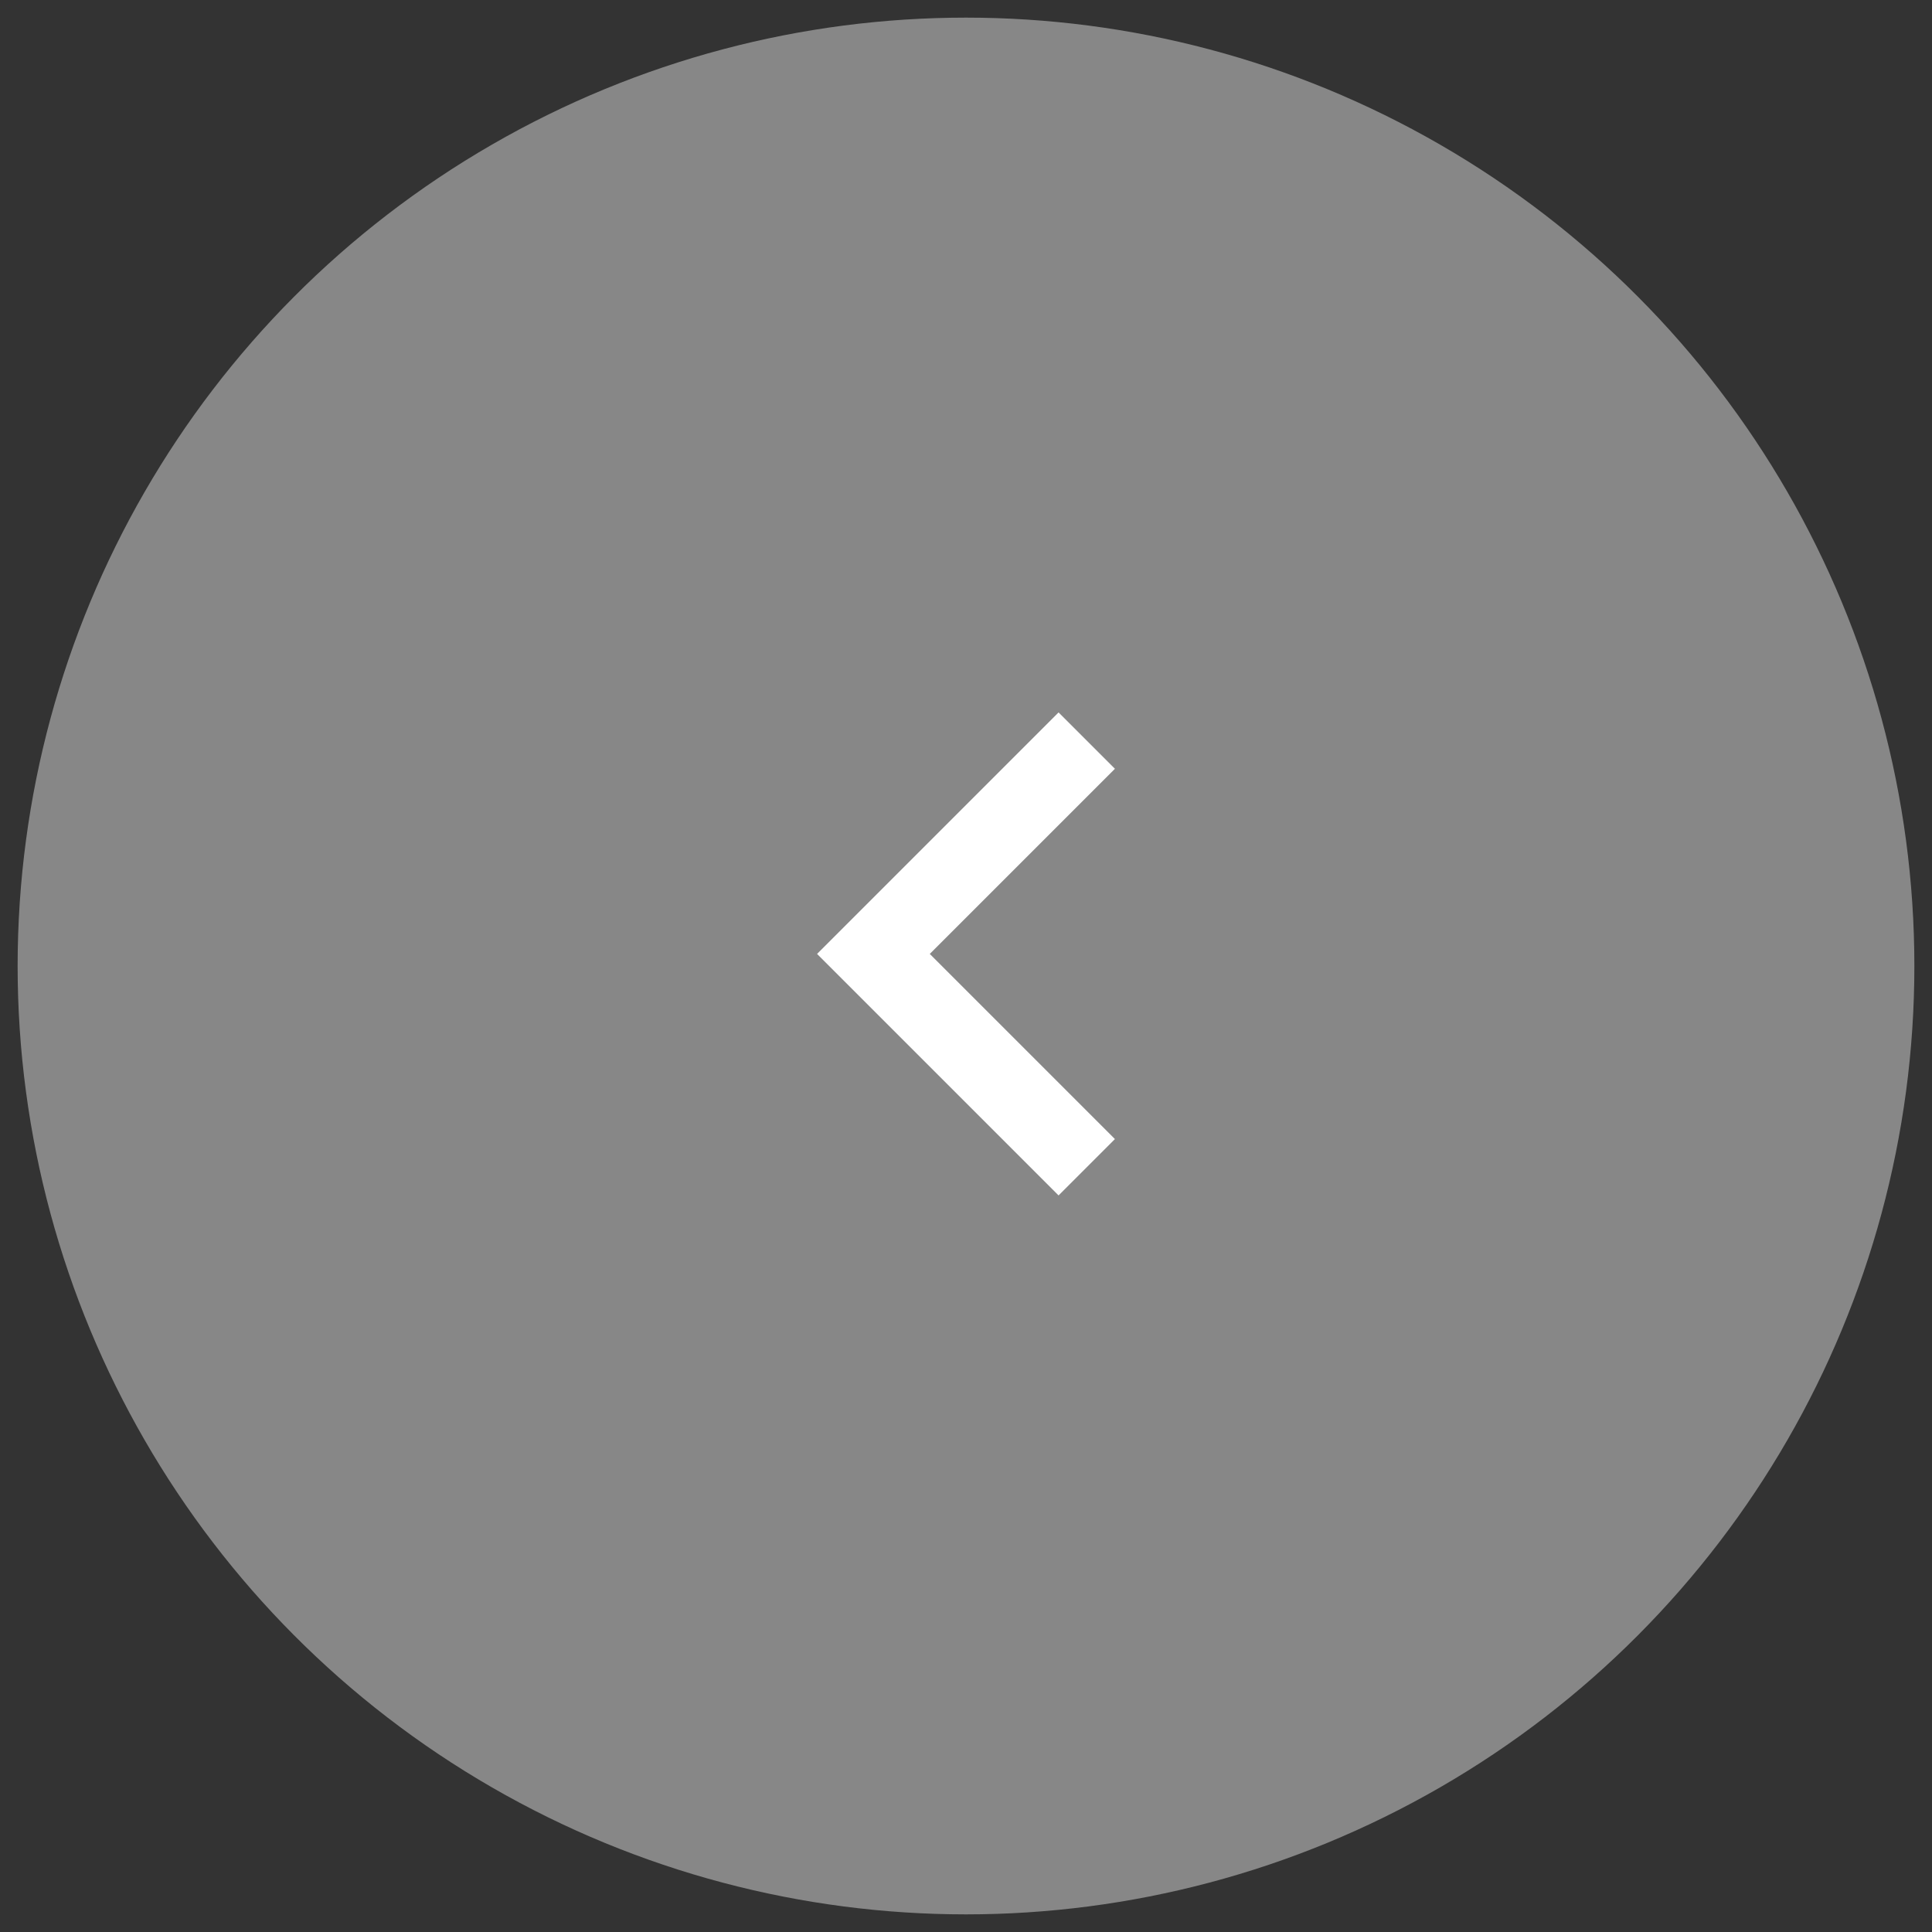 <?xml version="1.0" encoding="utf-8"?>
<!-- Generator: Adobe Illustrator 24.1.3, SVG Export Plug-In . SVG Version: 6.00 Build 0)  -->
<svg version="1.1" id="Capa_1" xmlns="http://www.w3.org/2000/svg" xmlns:xlink="http://www.w3.org/1999/xlink" x="0px" y="0px"
	 viewBox="0 0 48 48" style="enable-background:new 0 0 48 48;" xml:space="preserve">
<rect x="0" y="0" width="48" height="48" fill="#333333" stroke="none"/>
<style type="text/css">
	.st0{fill:#878787;}
	.st1{fill:none;stroke:#878787;stroke-width:1.924;}
	.st2{fill-rule:evenodd;clip-rule:evenodd;fill:#FFFFFF;}
</style>
<circle class="st0" cx="24" cy="24" r="22.3"/>
<desc>Created with Sketch.</desc>
<g id="Page-1">
	<g id="Catalog-p2" transform="translate(-1200, -512)">
		<g id="menu" transform="translate(132, 512)">
			<g id="arrow-left" transform="translate(1068, 0)">
				<g id="Group-15">
					<circle id="Oval-4" class="st1" cx="24" cy="24" r="22.6"/>
					<polygon id="Shape" class="st2" points="27.7,28.3 23.1,23.7 27.7,19.1 26.3,17.7 20.3,23.7 26.3,29.7 					"/>
				</g>
			</g>
		</g>
	</g>
</g>
</svg>
